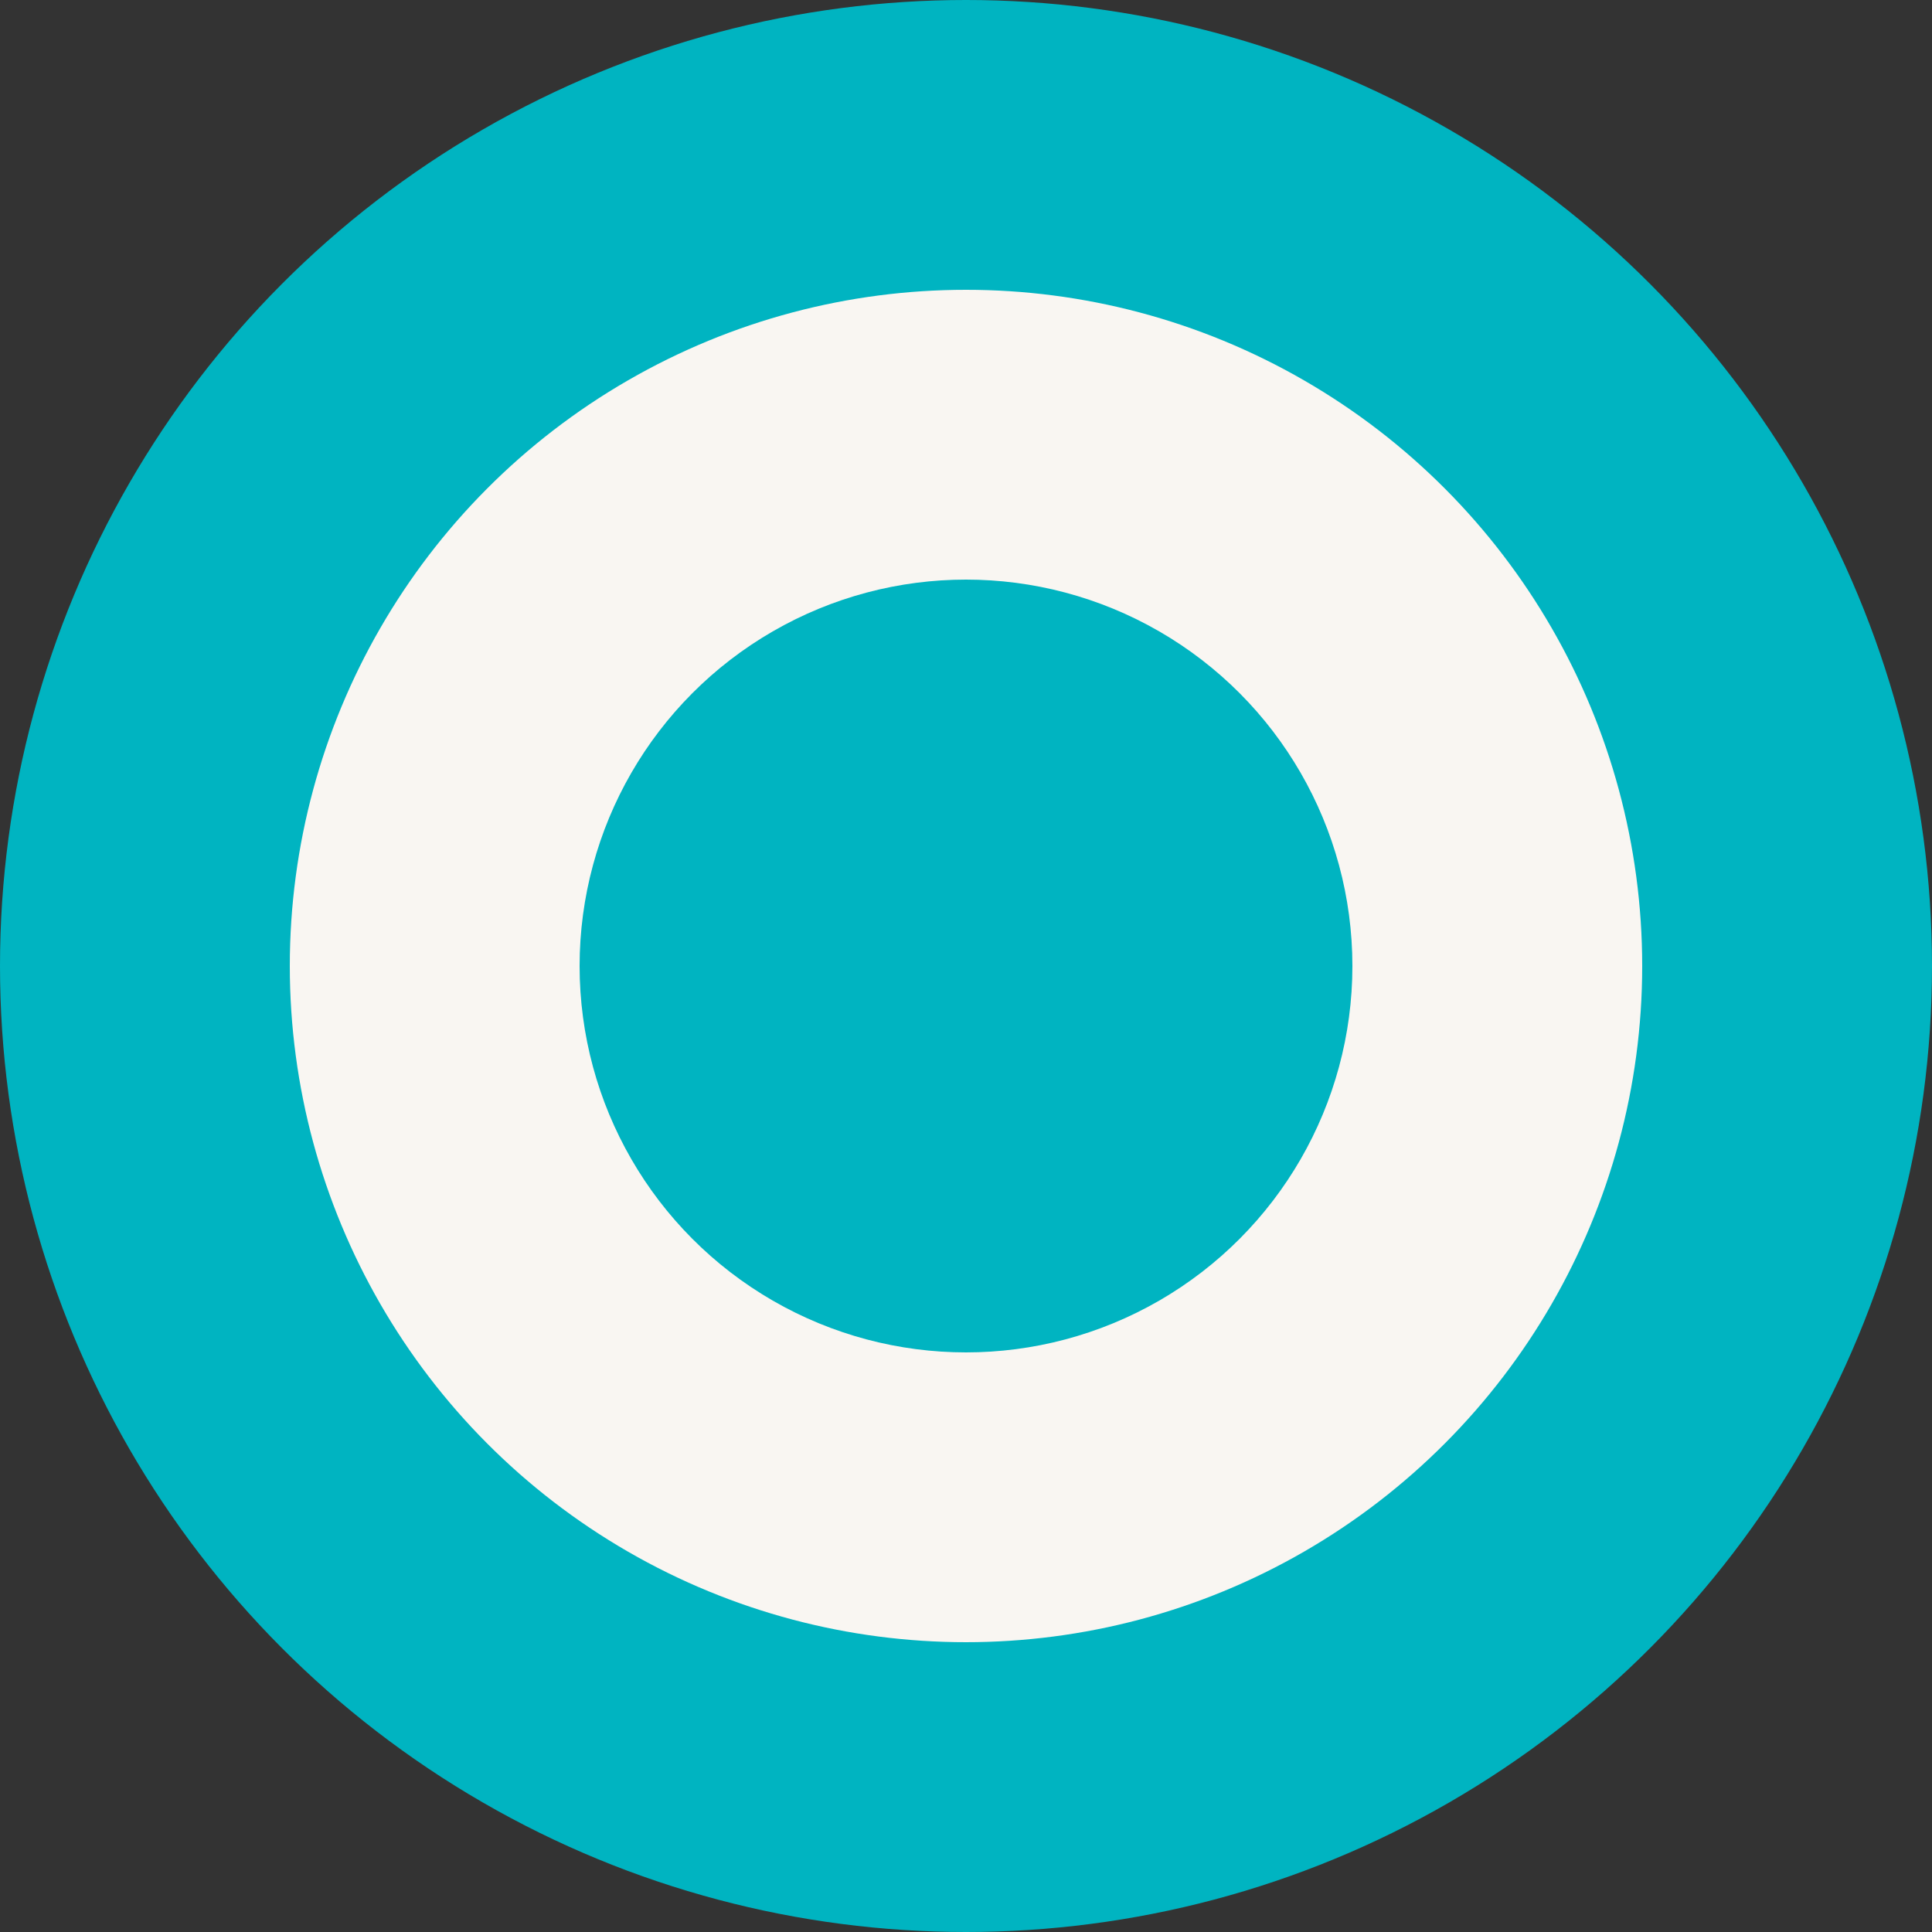 <svg width="1000" height="1000" viewBox="0 0 1000 1000" fill="none" xmlns="http://www.w3.org/2000/svg">
<rect x="0" y="0" width="1000" height="1000" fill="#333333" stroke="none"/>
<circle cx="500" cy="500" r="500" fill="#00B4C1"/>
<circle cx="500" cy="500" r="350" fill="#F9F6F2"/>
<circle cx="500" cy="500" r="200" fill="#00B4C1"/>
</svg>
